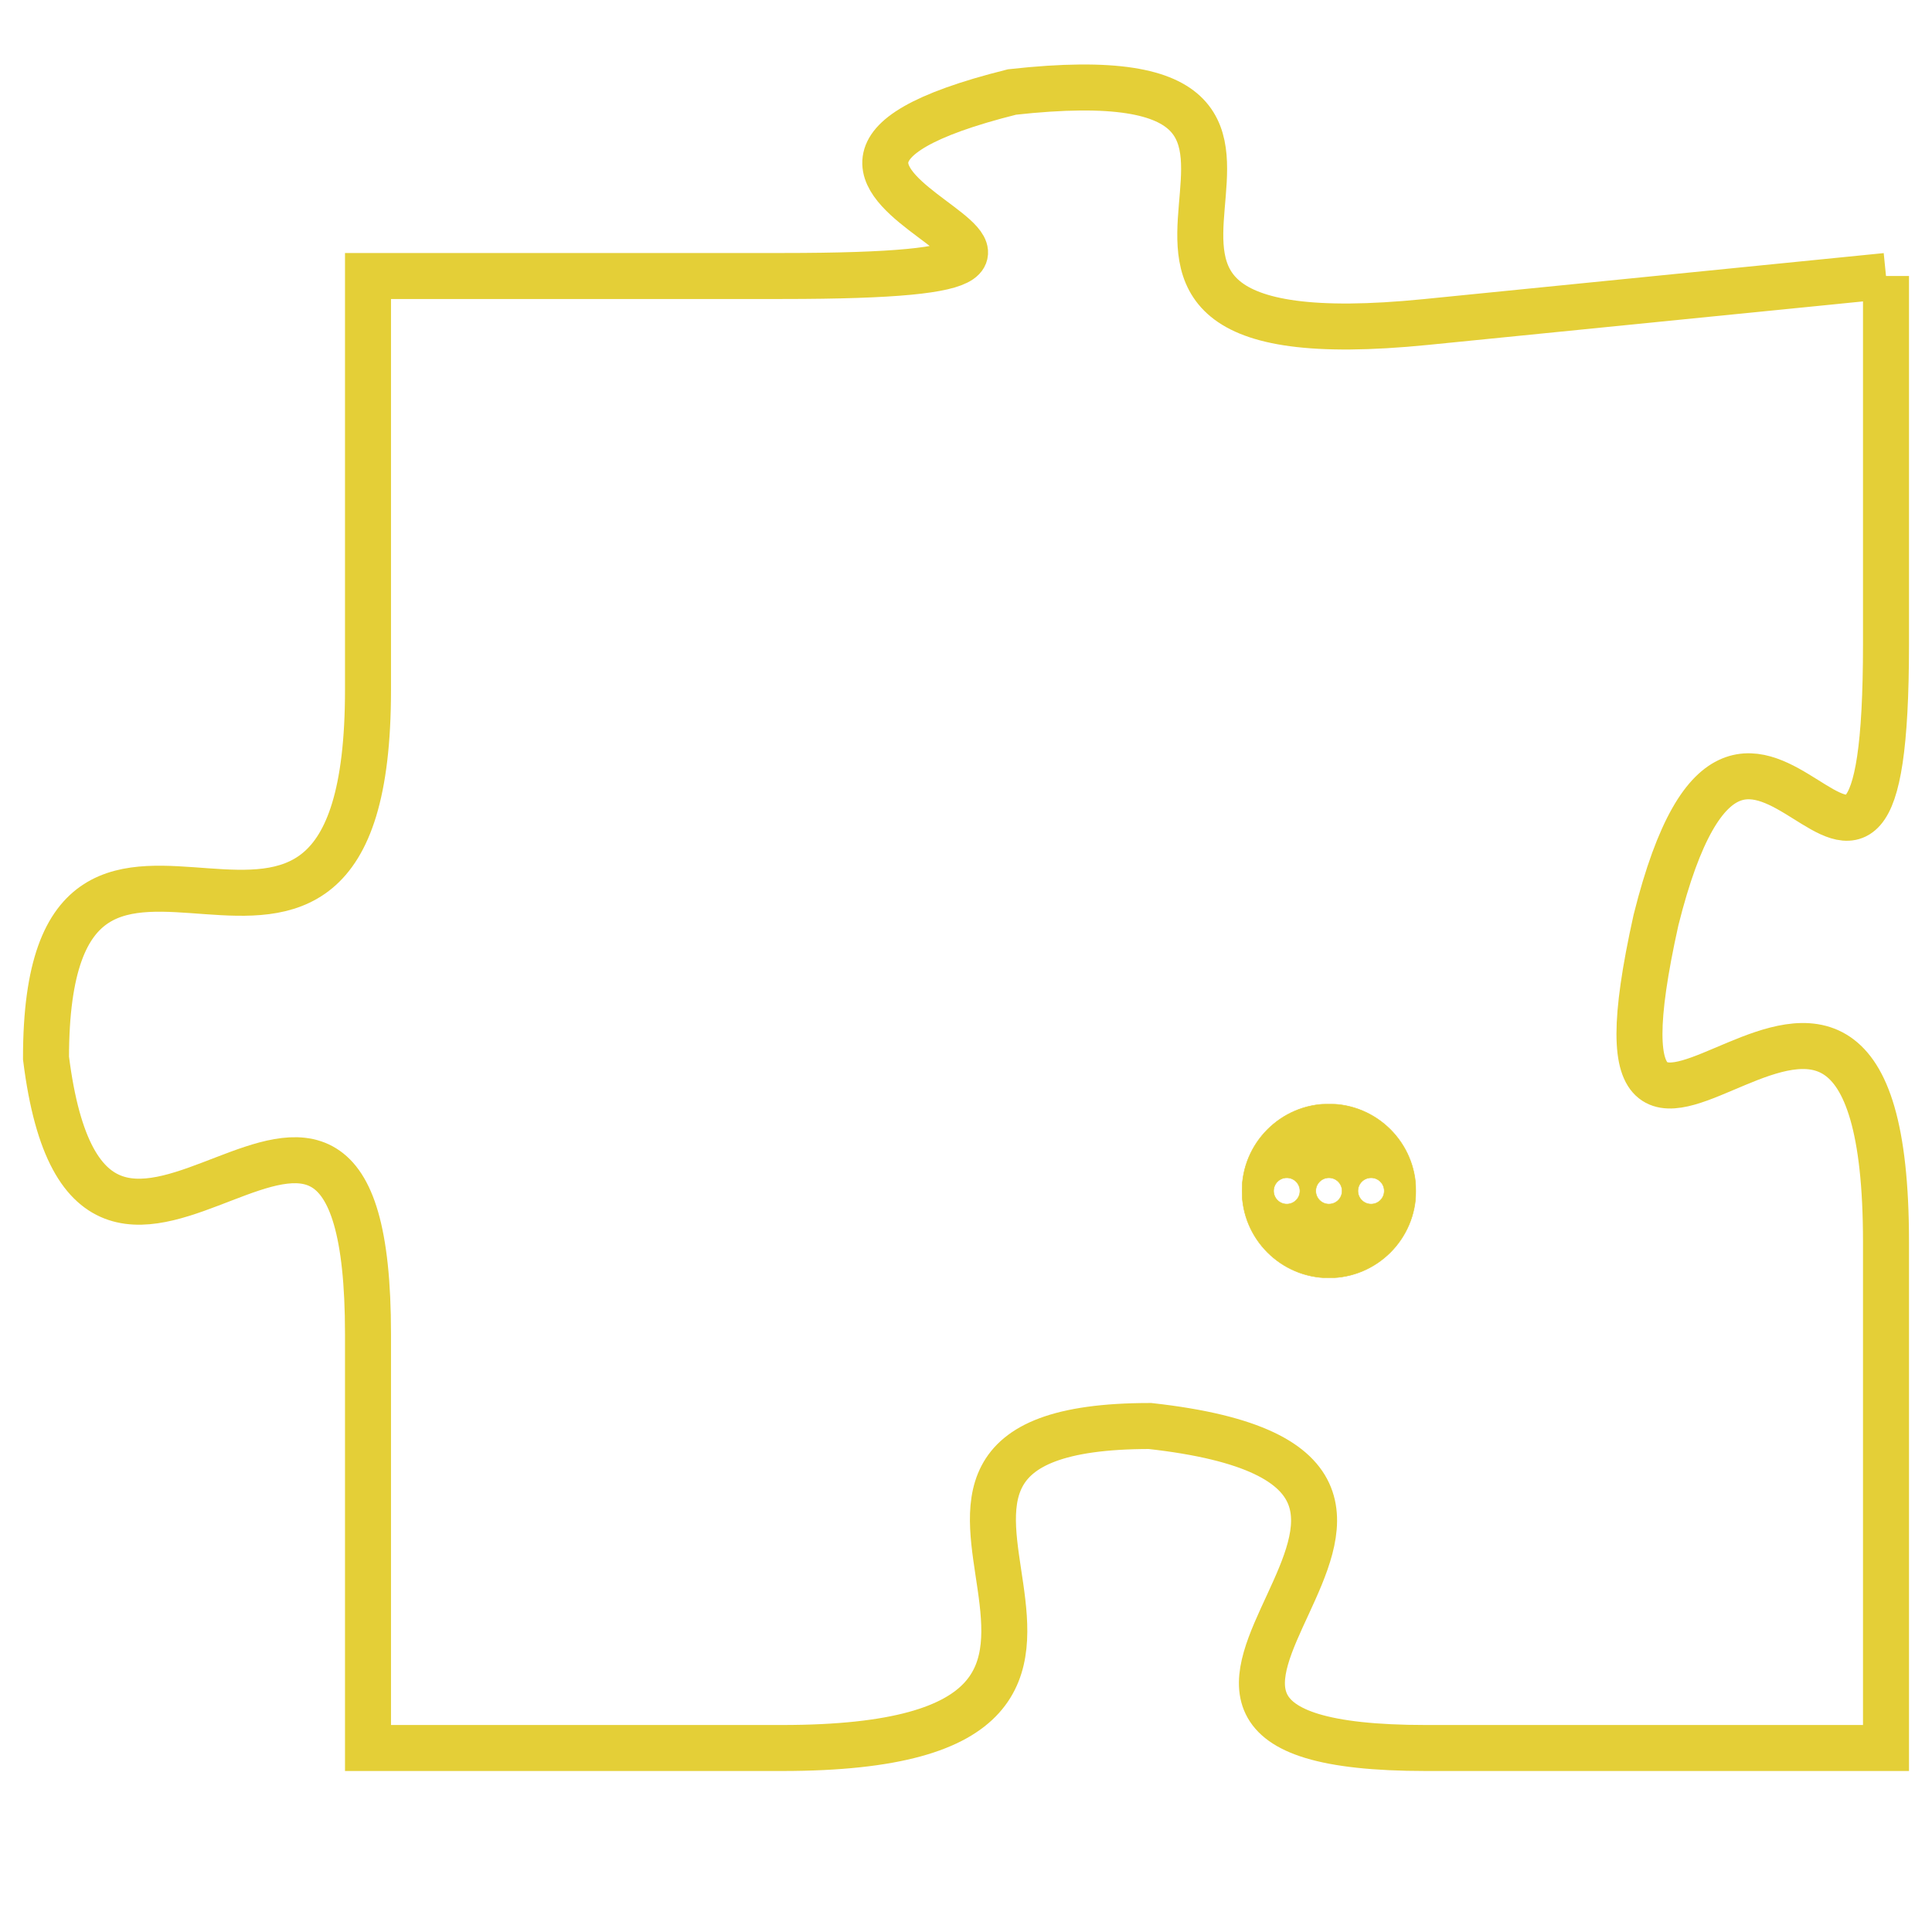 <svg version="1.1" xmlns="http://www.w3.org/2000/svg" xmlns:xlink="http://www.w3.org/1999/xlink" fill="transparent" x="0" y="0" width="350" height="350" preserveAspectRatio="xMinYMin slice"><style type="text/css">.links{fill:transparent;stroke: #E4CF37;}.links:hover{fill:#63D272; opacity:0.4;}</style><defs><g id="allt"><path id="t4142" d="M3729,992 L3719,993 C3709,994 3719,987 3710,988 C3702,990 3715,992 3705,992 L3696,992 3696,992 L3696,1001 C3696,1010 3689,1001 3689,1009 C3690,1017 3696,1006 3696,1015 L3696,1024 3696,1024 L3705,1024 C3715,1024 3705,1017 3713,1017 C3722,1018 3710,1024 3719,1024 L3729,1024 3729,1024 L3729,1013 C3729,1003 3722,1015 3724,1006 C3726,998 3729,1009 3729,1000 L3729,992"/></g><clipPath id="c" clipRule="evenodd" fill="transparent"><use href="#t4142"/></clipPath></defs><svg viewBox="3688 986 42 39" preserveAspectRatio="xMinYMin meet"><svg width="4380" height="2430"><g><image crossorigin="anonymous" x="0" y="0" href="https://nftpuzzle.license-token.com/assets/completepuzzle.svg" width="100%" height="100%" /><g class="links"><use href="#t4142"/></g></g></svg><svg x="3715" y="1010" height="9%" width="9%" viewBox="0 0 330 330"><g><a xlink:href="https://nftpuzzle.license-token.com/" class="links"><title>See the most innovative NFT based token software licensing project</title><path fill="#E4CF37" id="more" d="M165,0C74.019,0,0,74.019,0,165s74.019,165,165,165s165-74.019,165-165S255.981,0,165,0z M85,190 c-13.785,0-25-11.215-25-25s11.215-25,25-25s25,11.215,25,25S98.785,190,85,190z M165,190c-13.785,0-25-11.215-25-25 s11.215-25,25-25s25,11.215,25,25S178.785,190,165,190z M245,190c-13.785,0-25-11.215-25-25s11.215-25,25-25 c13.785,0,25,11.215,25,25S258.785,190,245,190z"></path></a></g></svg></svg></svg>